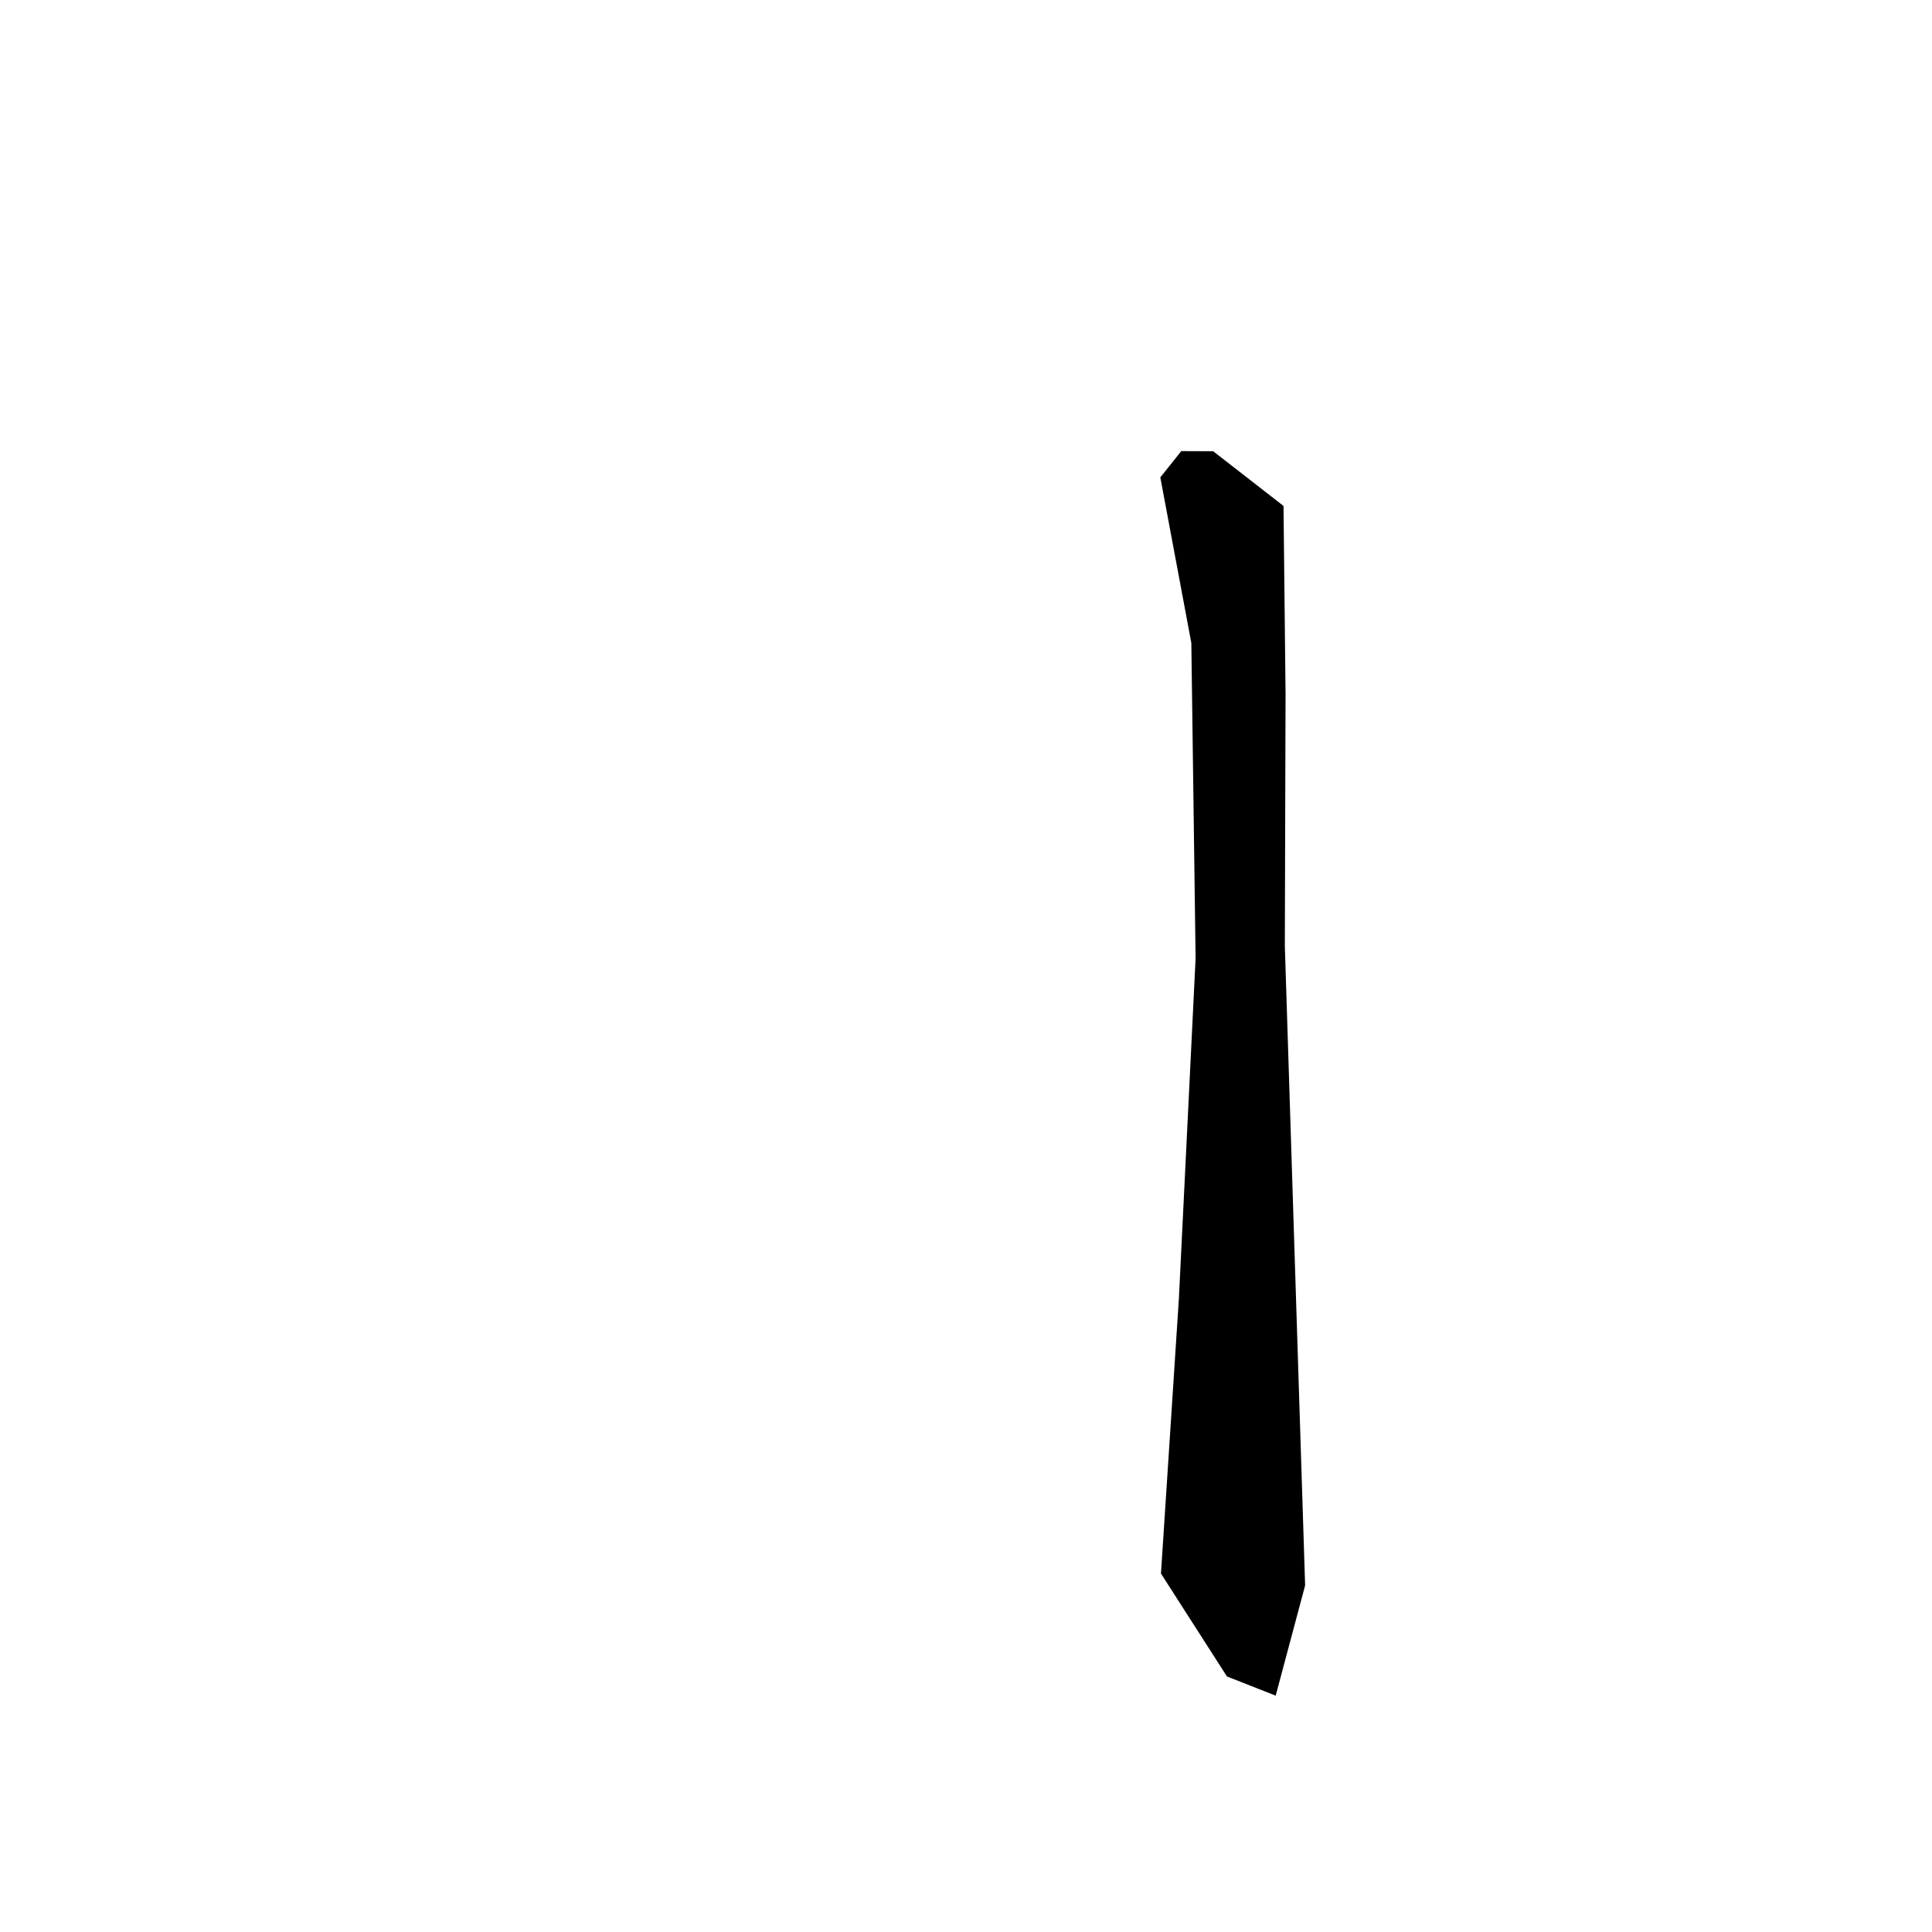 <?xml version="1.0" encoding="utf-8"?>
<svg xmlns="http://www.w3.org/2000/svg" version="1.1" viewBox="0 0 1024 1024">
<g transform="scale(1, -1) translate(0, -1024)" fill="black" stroke="none">
<path d="M 626.1,784.9 Q 620.546,777.94 614.992,770.98 Q 623.211,727.105 631.429,683.23 L 633.694,516.075 L 624.827,335.586 Q 620.08,262.783 615.333,189.98 Q 632.822,162.712 650.312,135.443 Q 663.226,130.356 676.14,125.268 Q 683.94,154.474 691.741,183.68 L 680.988,522.607 L 681.371,656.294 Q 680.83,706.069 680.29,755.845 Q 661.647,770.34 643.005,784.835 L 626.1,784.9"/>
</g>
</svg>